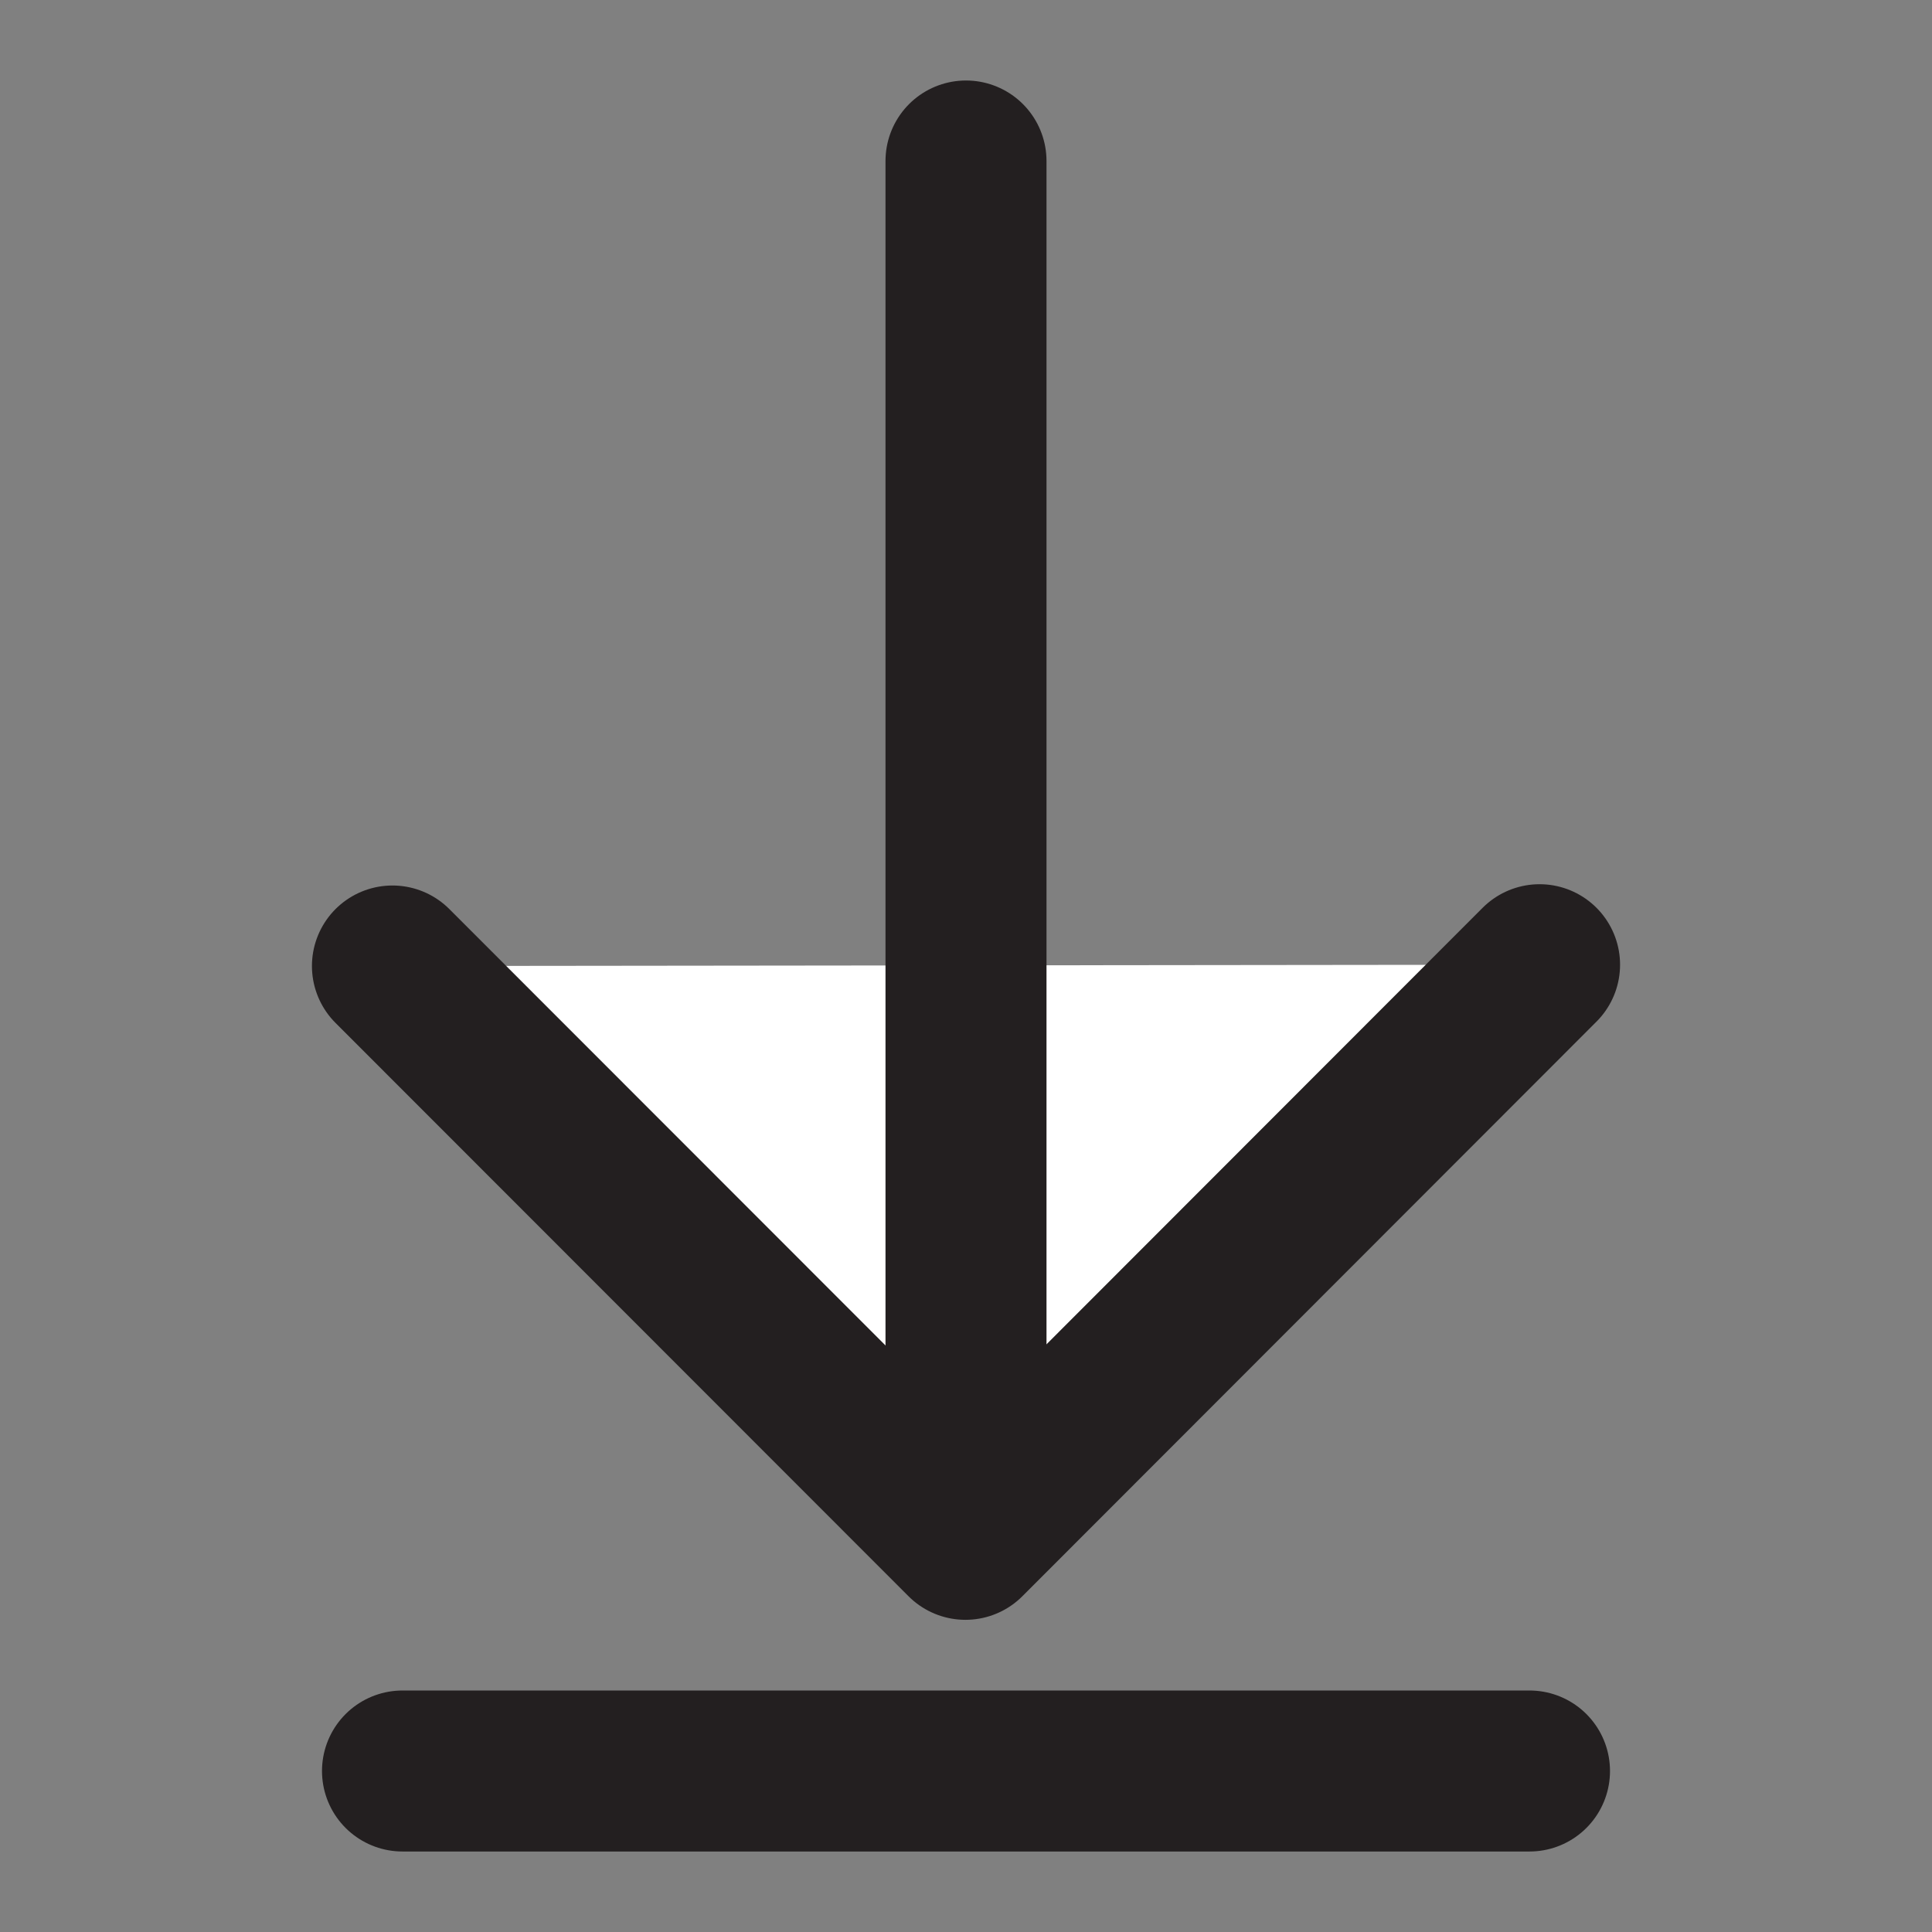 <svg xmlns="http://www.w3.org/2000/svg" width="24" height="24" viewBox="0 0 24 24">
  <rect x="0" y="0" width="24" height="24" fill="#808080" stroke="none"/>
  <g id="gnb_icon_24px축소" transform="translate(0)">
    <rect id="사각형_2644" data-name="사각형 2644" width="24" height="24" transform="translate(0 0)" fill="none"/>
    <path id="패스_70022" data-name="패스 70022" d="M13,31.978,20.118,39.1l7.132-7.138" transform="translate(-8.125 -19.978)" fill="#fff" stroke="#231f20" stroke-linecap="round" stroke-linejoin="round" stroke-width="2"/>
    <line id="선_446" data-name="선 446" y1="17" transform="translate(12 2)" fill="#fff" stroke="#231f20" stroke-linecap="round" stroke-miterlimit="10" stroke-width="2"/>
    <line id="선_447" data-name="선 447" x2="14" transform="translate(5 22)" fill="#fff" stroke="#231f20" stroke-linecap="round" stroke-miterlimit="10" stroke-width="2"/>
  </g>
</svg>
